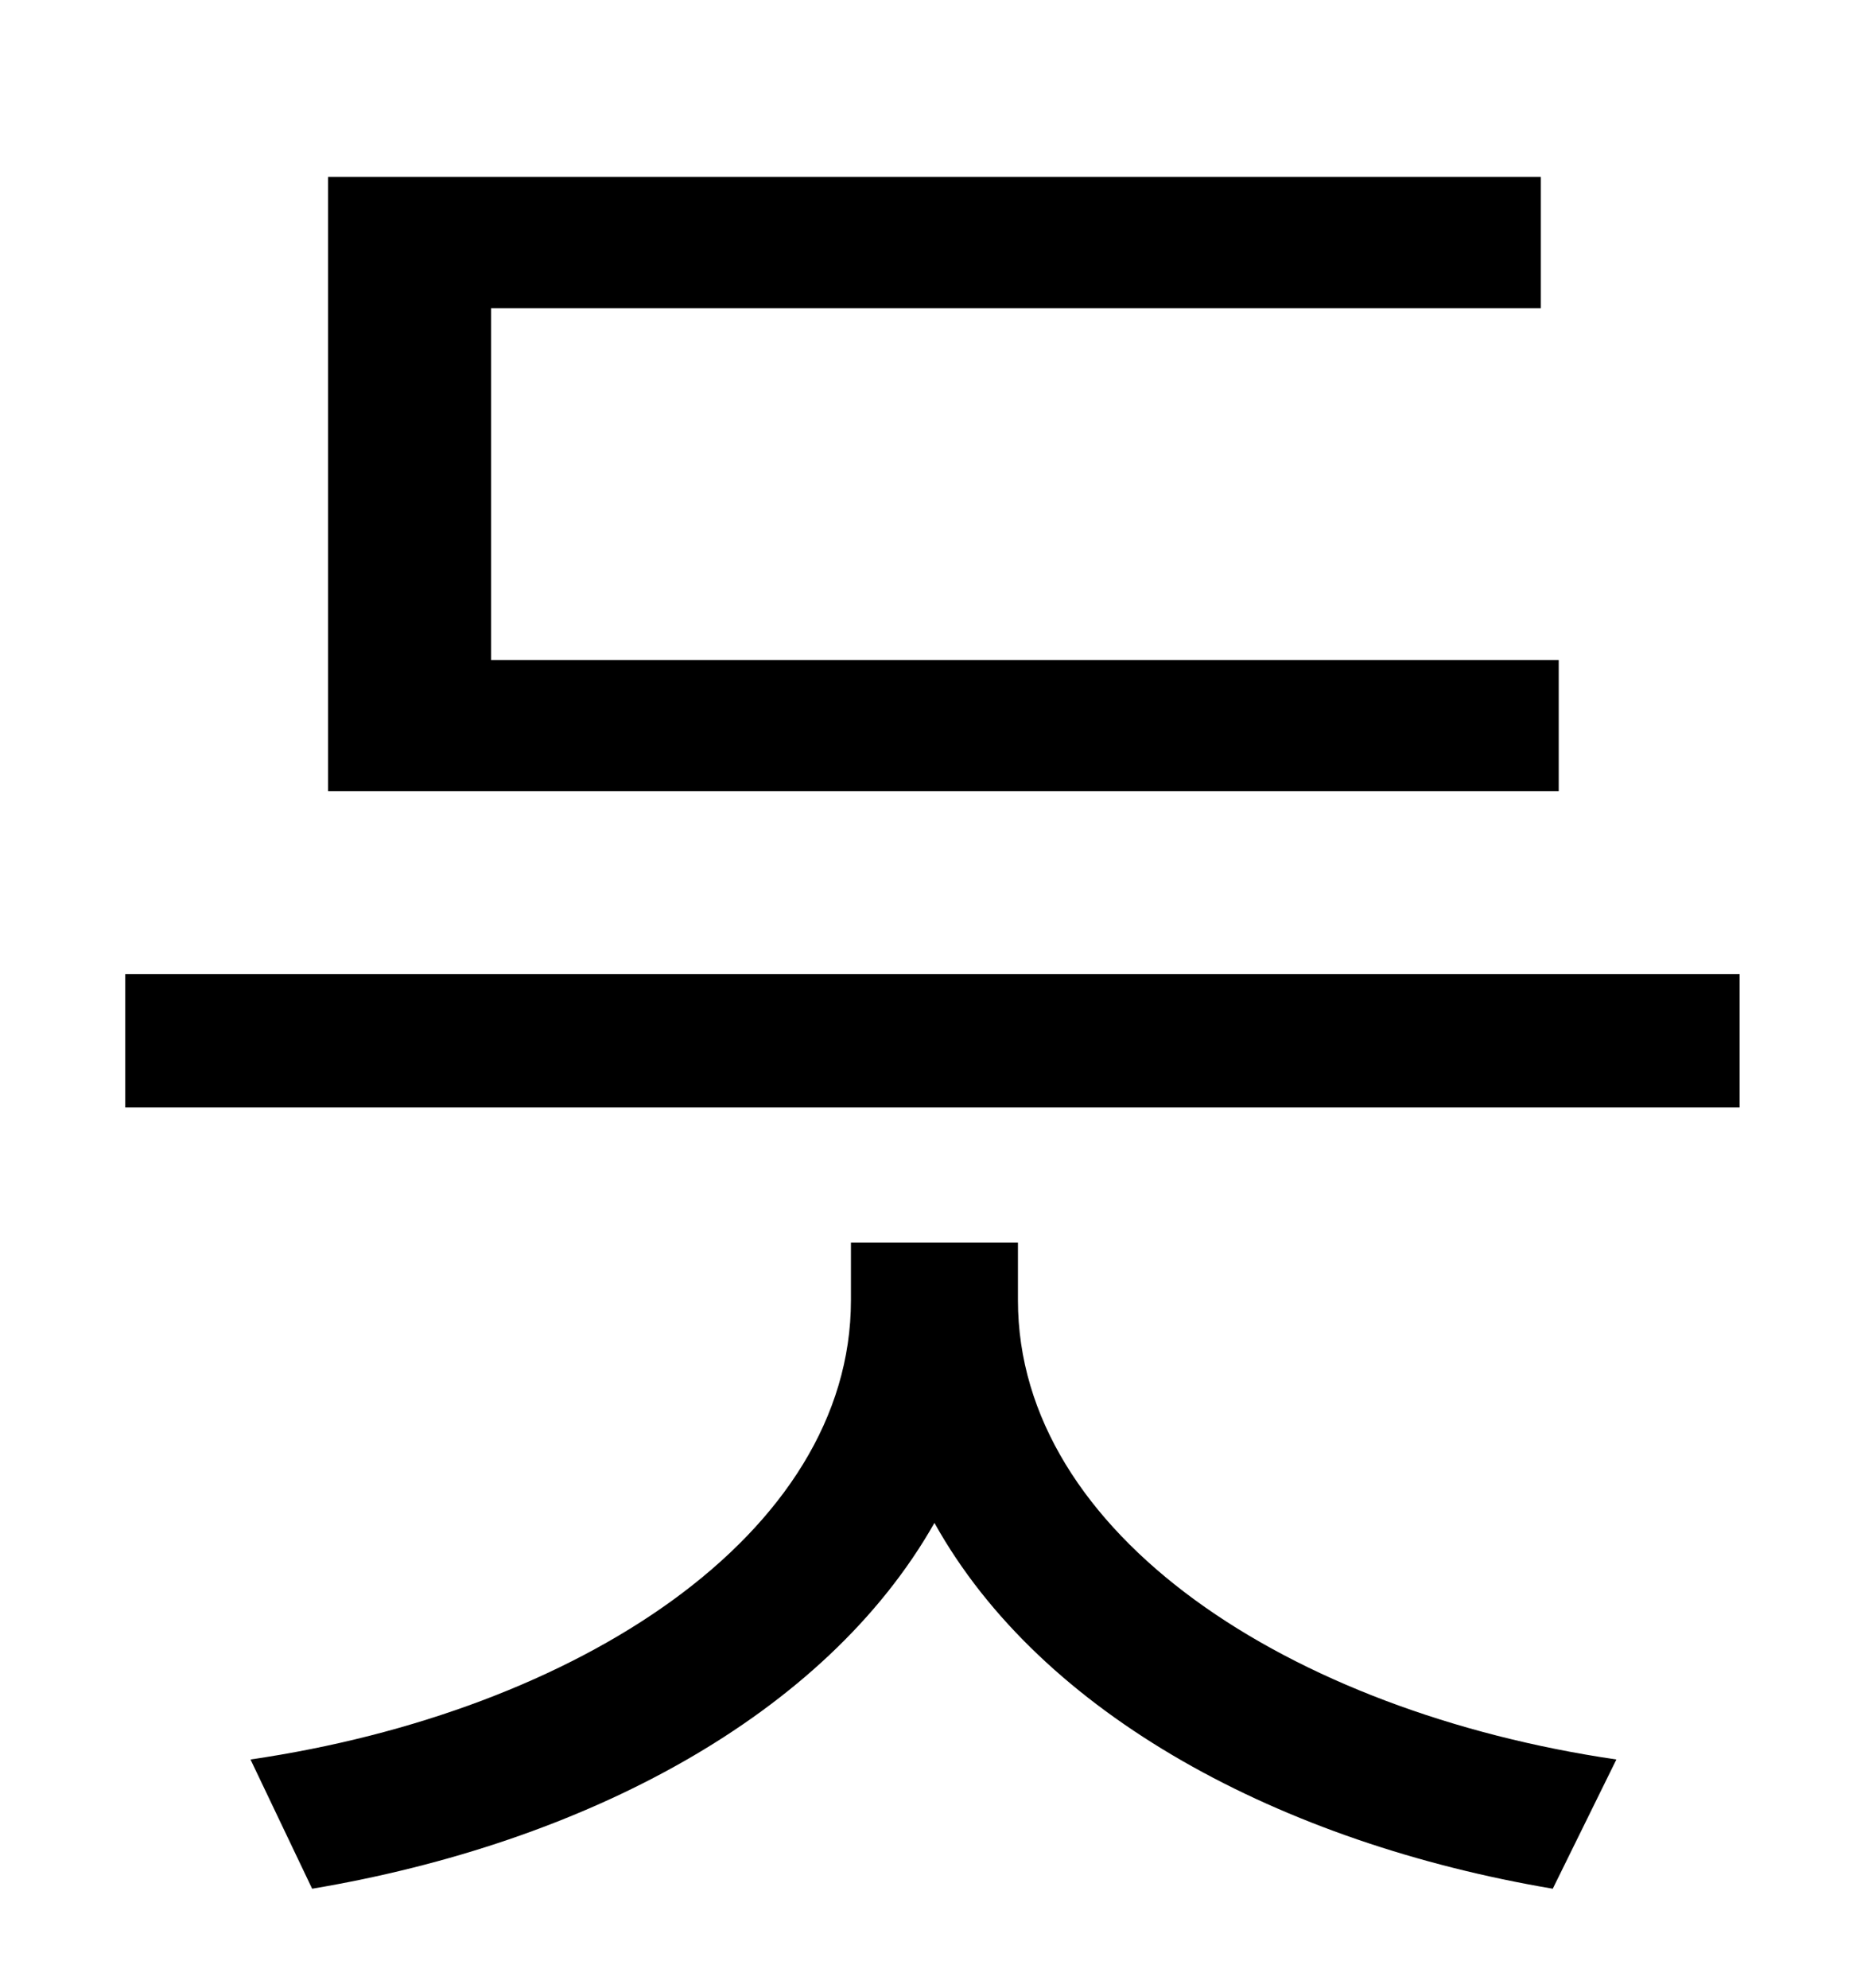 <?xml version="1.0" standalone="no"?>
<!DOCTYPE svg PUBLIC "-//W3C//DTD SVG 1.1//EN" "http://www.w3.org/Graphics/SVG/1.1/DTD/svg11.dtd" >
<svg xmlns="http://www.w3.org/2000/svg" xmlns:xlink="http://www.w3.org/1999/xlink" version="1.1" viewBox="-10 0 930 1000">
   <path fill="currentColor"
d="M774 332v66h-619v-309h610v66h-528v177h537zM502 625v29c0 118 137 207 301 231l-32 65c-136 -23 -257 -87 -311 -184c-55 97 -176 161 -313 184l-31 -65c164 -24 302 -113 302 -231v-29h84zM53 490h812v67h-812v-67z" />
</svg>
